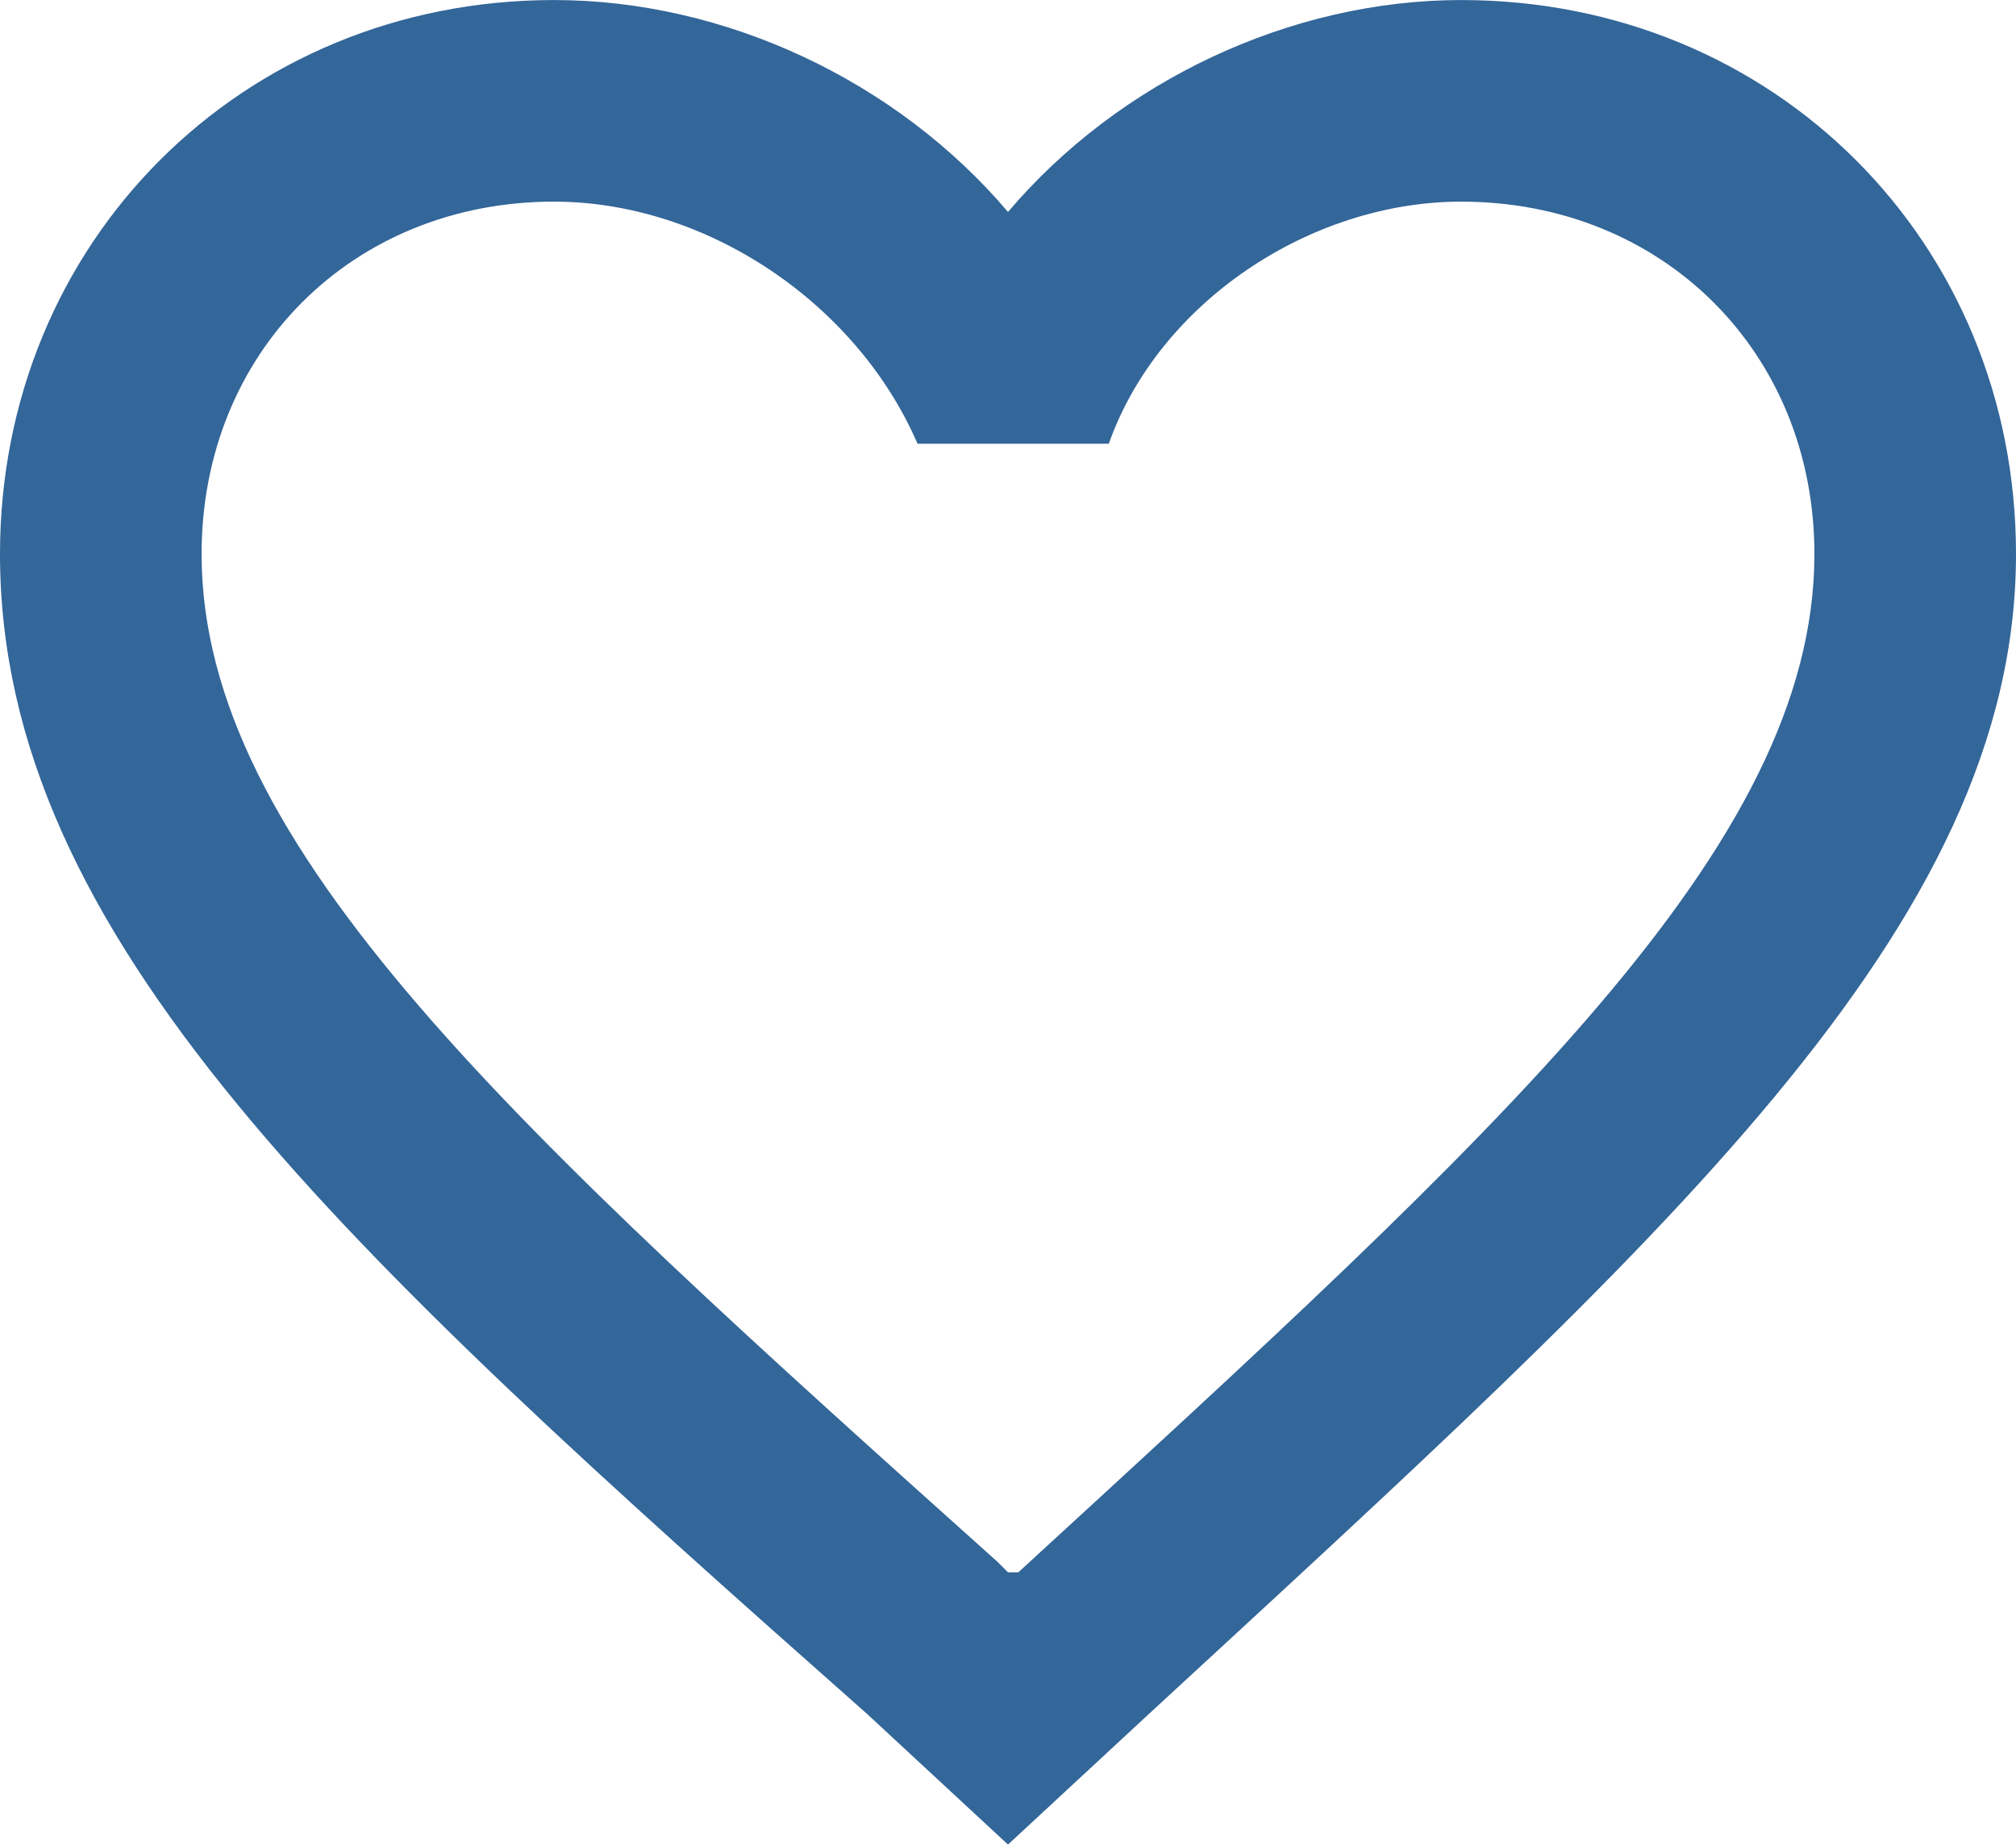 <?xml version="1.0" encoding="UTF-8"?>
<!DOCTYPE svg PUBLIC "-//W3C//DTD SVG 1.1//EN" "http://www.w3.org/Graphics/SVG/1.1/DTD/svg11.dtd">
<!-- Creator: CorelDRAW X8 -->
<svg xmlns="http://www.w3.org/2000/svg" xml:space="preserve" width="25.4mm" height="23.241mm" version="1.1" style="shape-rendering:geometricPrecision; text-rendering:geometricPrecision; image-rendering:optimizeQuality; fill-rule:evenodd; clip-rule:evenodd"
viewBox="0 0 2540 2324"
 xmlns:xlink="http://www.w3.org/1999/xlink">
 <defs>
  <style type="text/css">
   <![CDATA[
    .fil0 {fill:#336699}
   ]]>
  </style>
 </defs>
 <g id="Camada_x0020_1">
  <g id="_2630942294416">
   <g id="favorite-outline">
    <path class="fil0" d="M1841 0c-215,0 -431,102 -571,267 -140,-165 -356,-267 -572,-267 -393,0 -698,305 -698,698 0,483 432,877 1092,1461l178 165 178 -165c647,-597 1092,-991 1092,-1461 0,-393 -305,-698 -699,-698zm-558 1981l-13 0 -13 -13c-609,-546 -1003,-901 -1003,-1270 0,-254 190,-444 444,-444 191,0 381,127 458,305l241 0c63,-178 254,-305 444,-305 254,0 445,190 445,444 0,369 -394,724 -1003,1283z"/>
   </g>
  </g>
 </g>
</svg>
